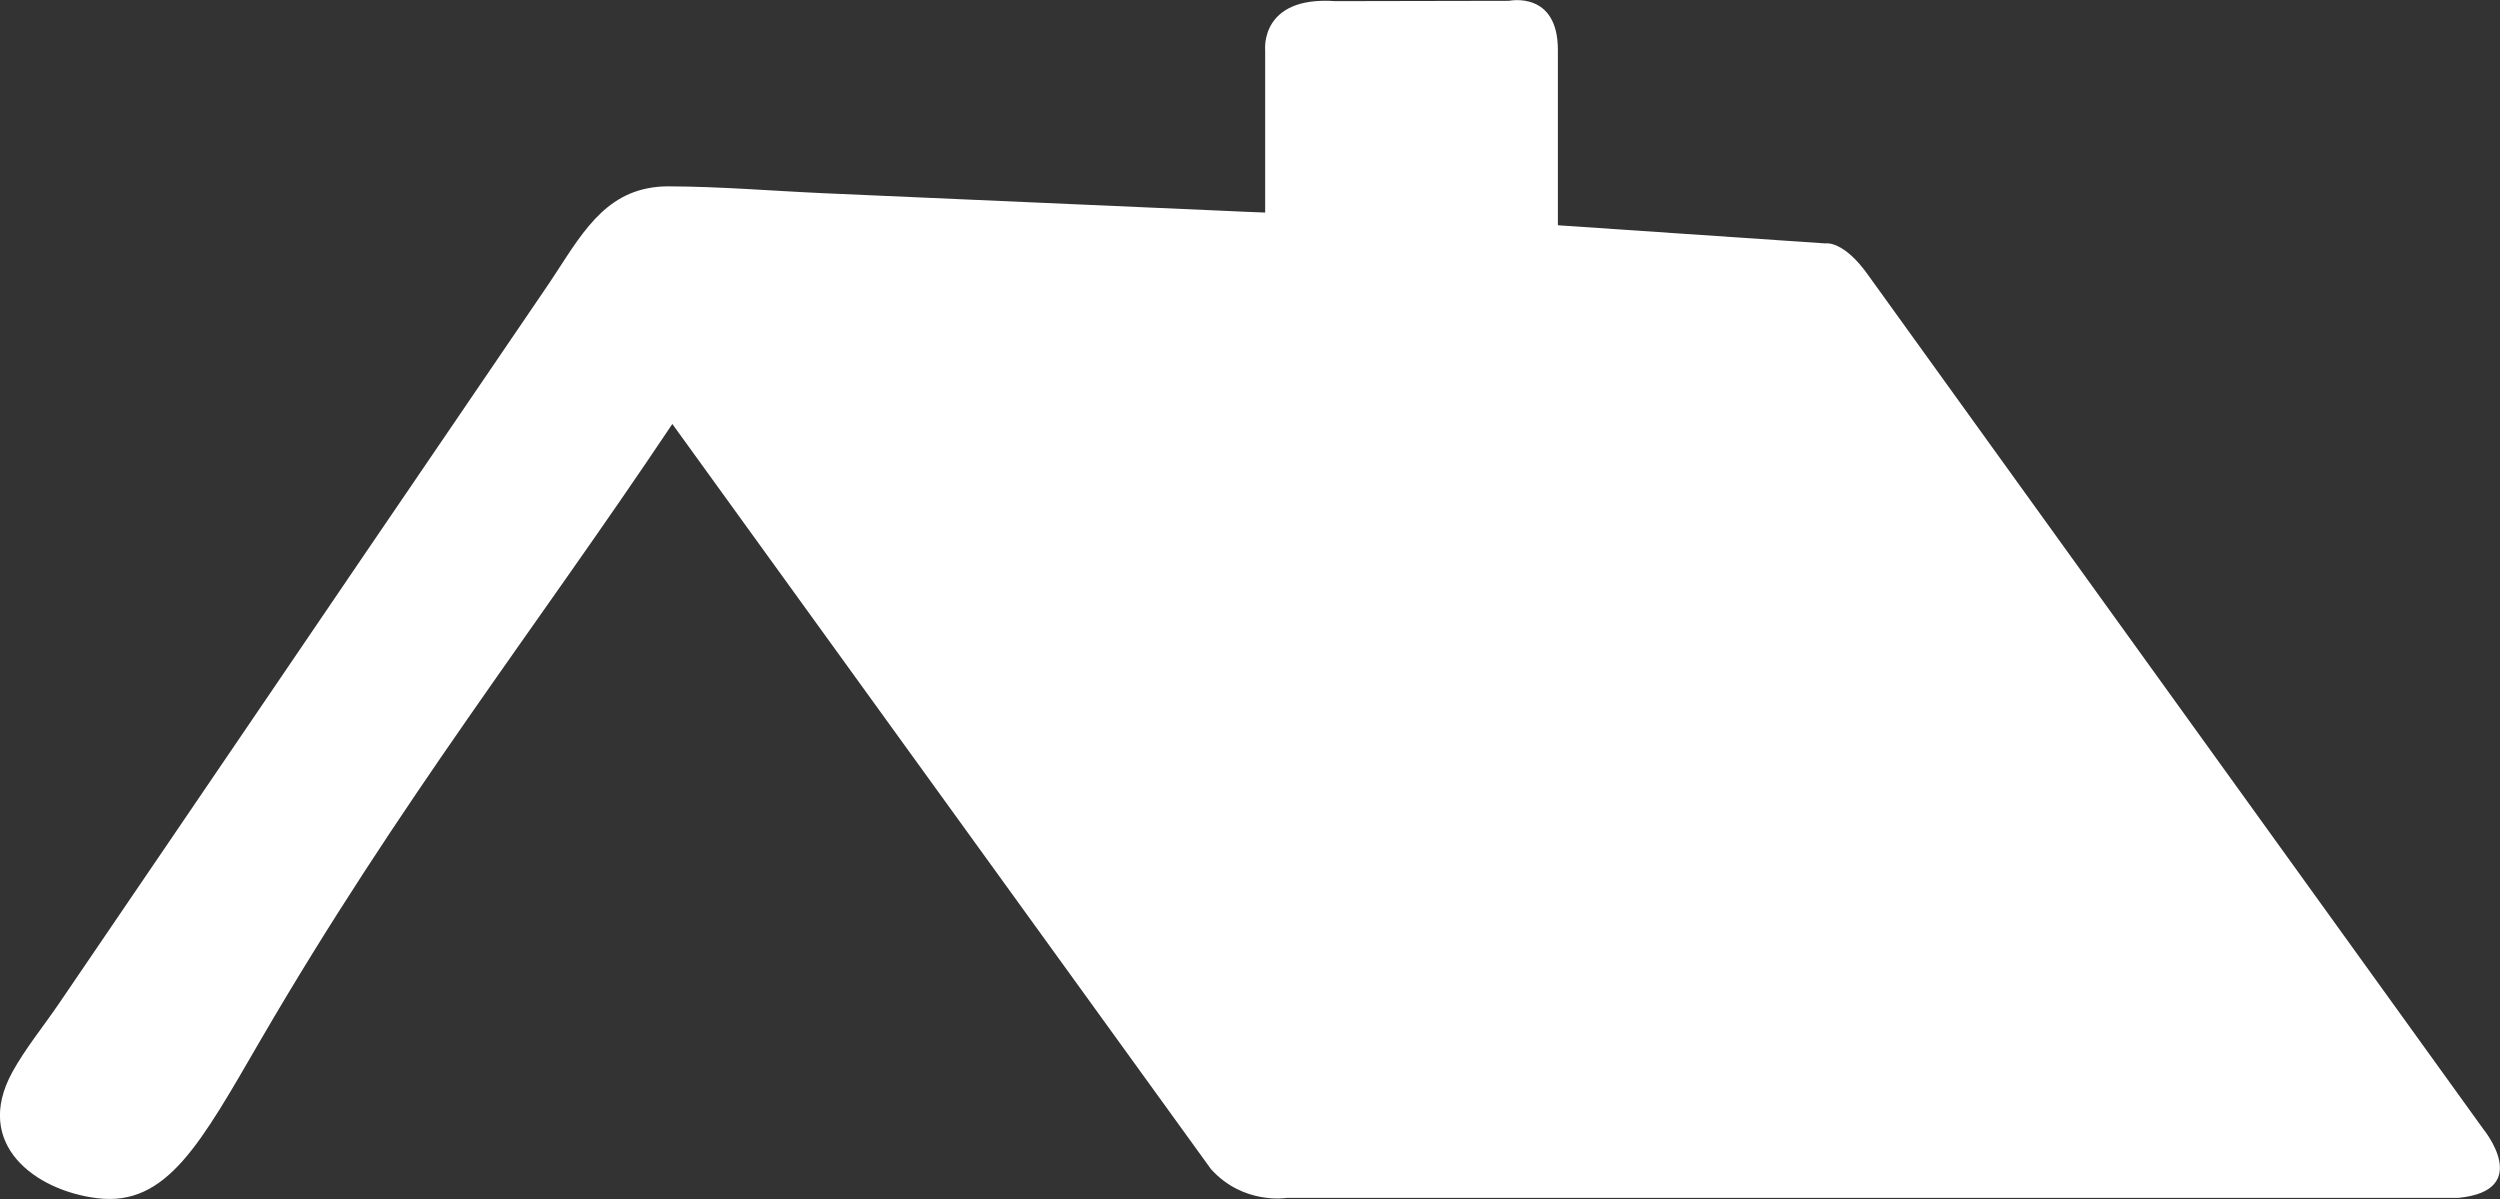<?xml version="1.0" encoding="utf-8"?>
<!-- Generator: Adobe Illustrator 23.0.2, SVG Export Plug-In . SVG Version: 6.00 Build 0)  -->
<svg version="1.1" id="Lager_1" xmlns="http://www.w3.org/2000/svg" xmlns:xlink="http://www.w3.org/1999/xlink" x="0px" y="0px"
	 viewBox="0 0 151.6 72.71" style="enable-background:new 0 0 151.6 72.71;" xml:space="preserve">
<rect x="0" y="0" width="151.6" height="72.71" fill="#333333" stroke="none"/>
<style type="text/css">
	.st0{fill:#FFFFFF;}
</style>
<path class="st0" d="M39.27,11.42c0.39-0.08,0.81-0.12,1.26-0.12c3.16,0.01,6.33,0.28,9.49,0.42c8.04,0.35,16.08,0.71,24.12,1.06
	c0.86,0.04,1.72,0.08,2.58,0.11V3.03c0,0-0.33-3.29,4.27-2.96l10.52-0.02c0,0,2.96-0.63,2.96,2.98v10.63l16.22,1.1
	c0,0,1.1-0.22,2.63,1.97l37.27,51.74c0,0,3.07,3.73-1.53,4.17H78.03c0,0-2.63,0.44-4.6-1.75L40.77,25.71
	c-8.31,12.44-16.53,22.86-24.94,37.31c-3.66,6.3-5.7,10.15-9.92,9.64c-3.75-0.45-7.57-3.26-5.16-7.65c0.8-1.45,1.9-2.79,2.83-4.16
	c4.34-6.38,8.69-12.76,13.03-19.15c3.64-5.37,7.3-10.73,10.95-16.09c1.83-2.68,3.65-5.36,5.48-8.05
	C34.9,14.86,36.21,12.02,39.27,11.42z"/>
</svg>
